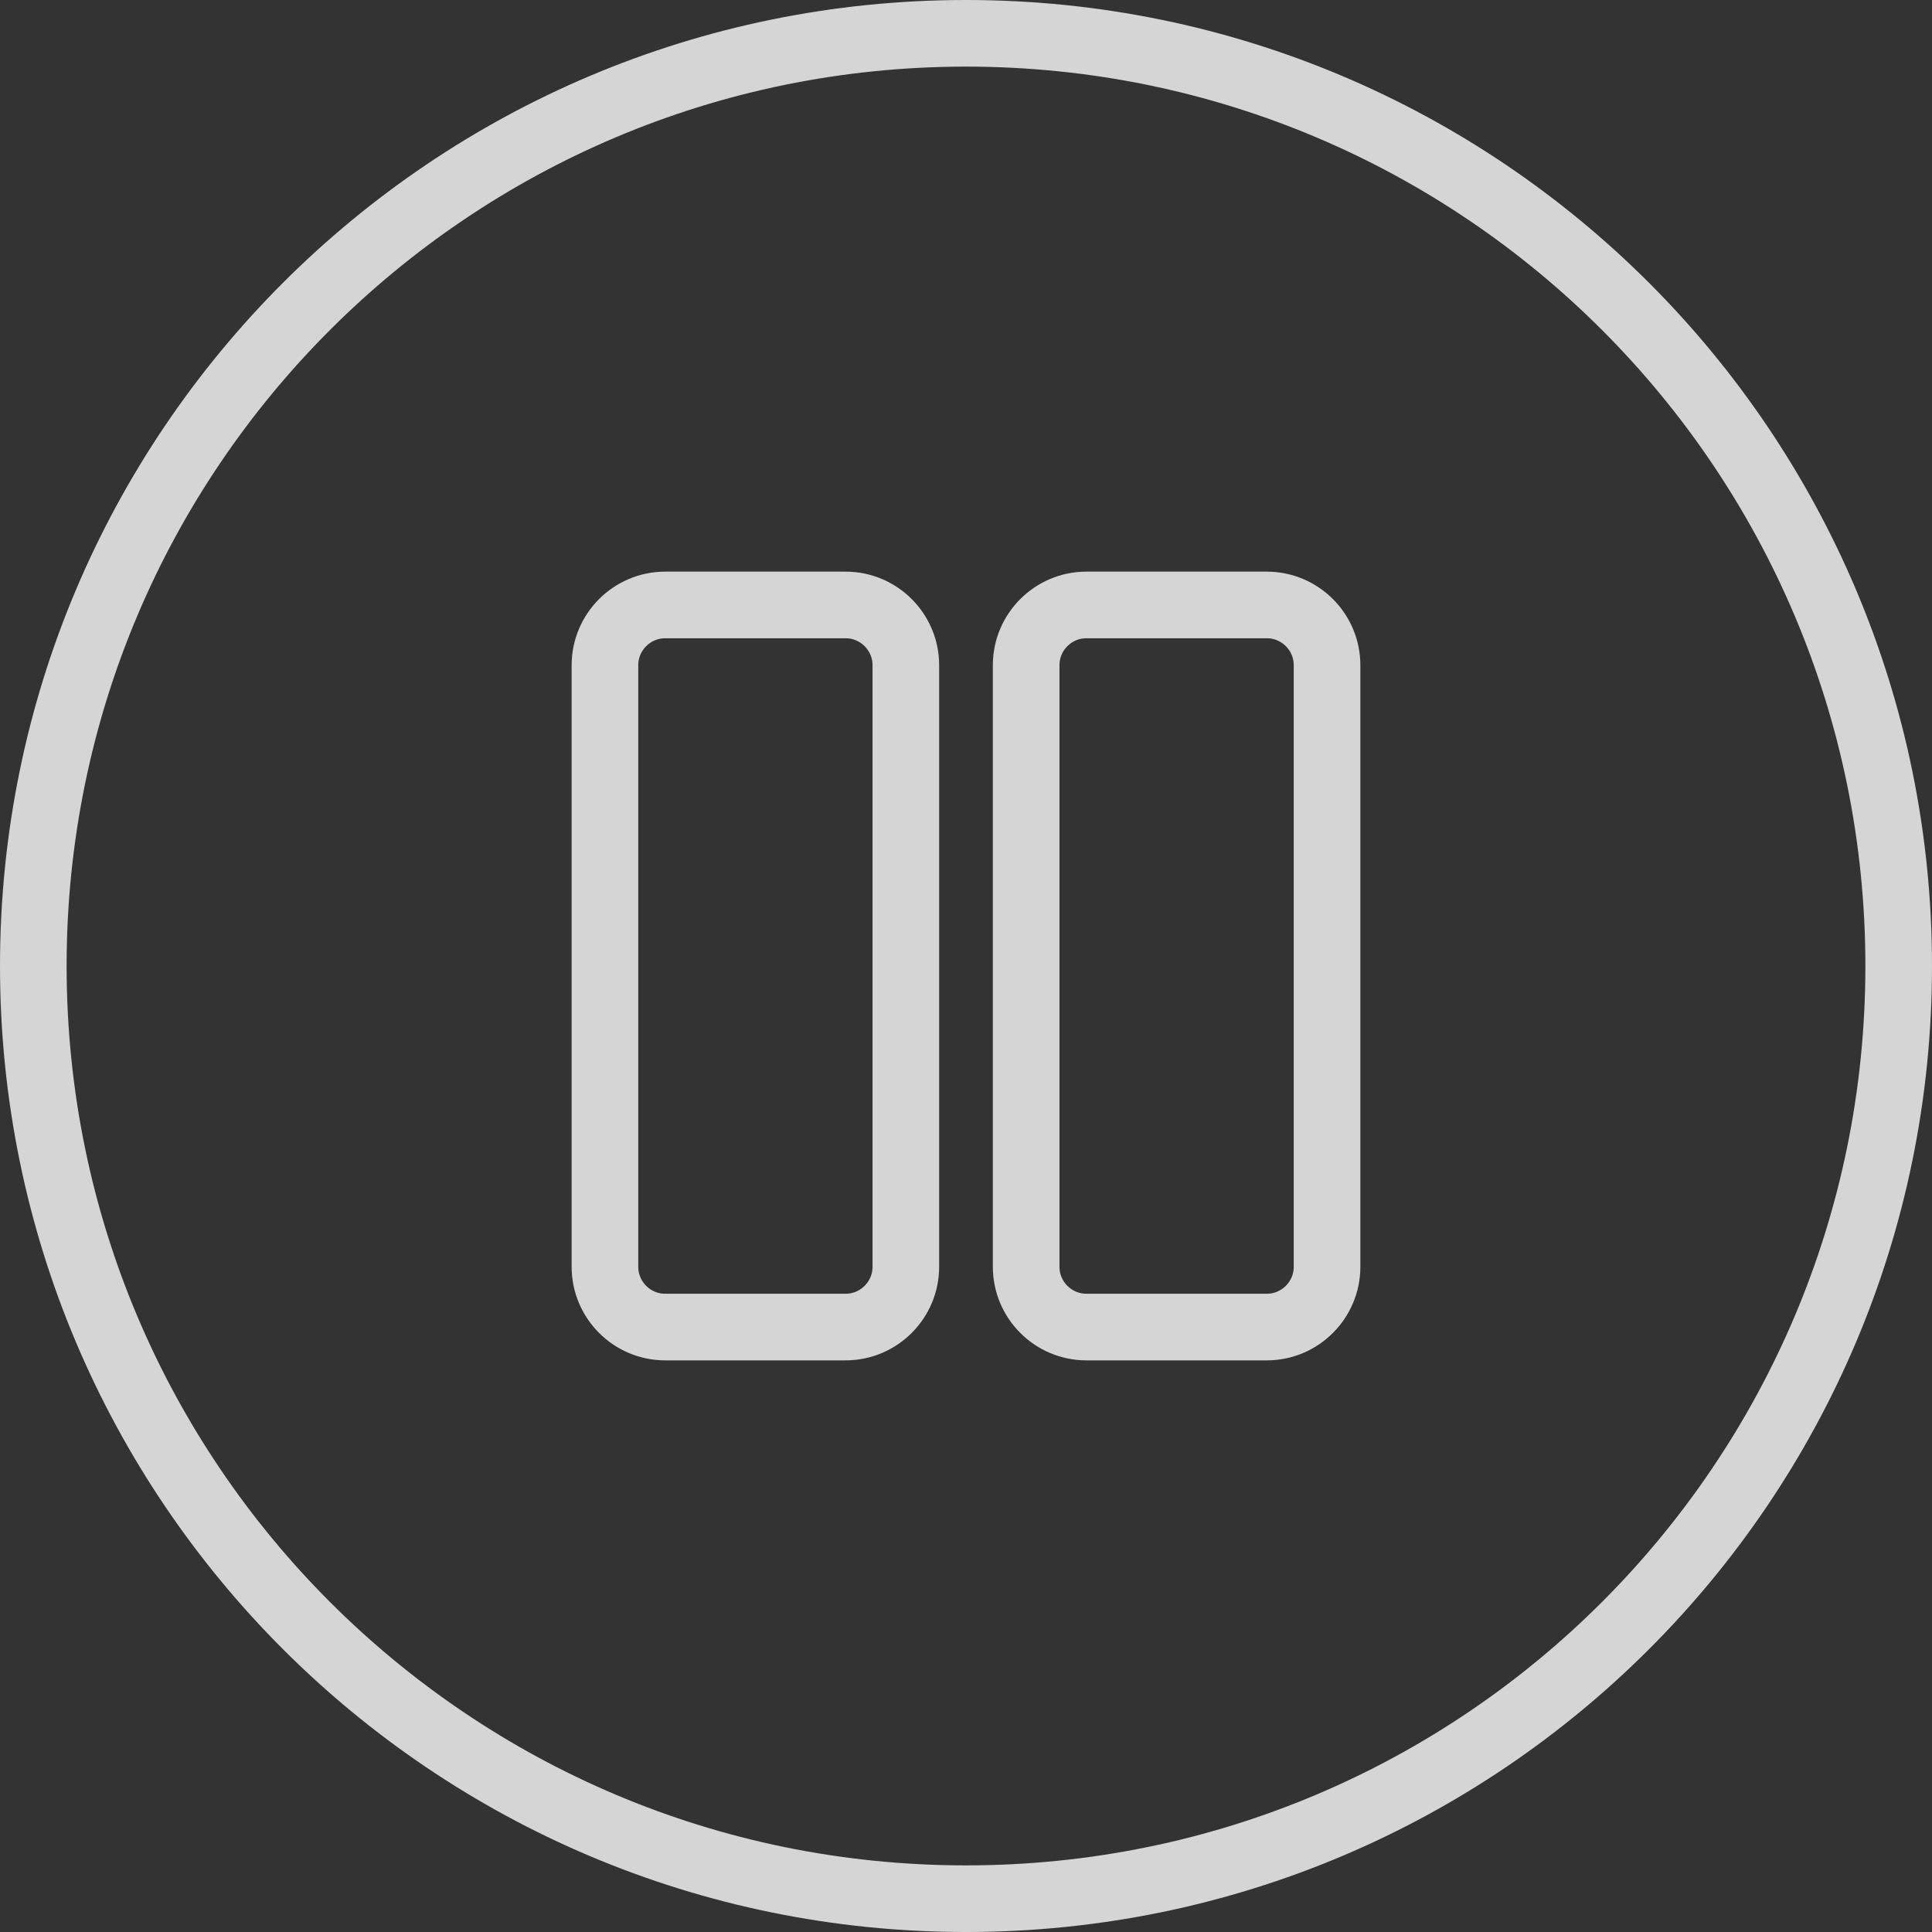 <svg width="58" height="58" viewBox="0 0 58 58" fill="none" xmlns="http://www.w3.org/2000/svg">
<rect x="0" y="0" width="58" height="58" fill="#333333" stroke="none"/>
<path d="M29 1C13.532 1 1 13.532 1 29C1 44.468 13.532 57 29 57C44.468 57 57 44.468 57 29C57 13.532 44.468 1 29 1ZM27.194 38.032C27.194 39.026 26.381 39.839 25.387 39.839H19.968C18.974 39.839 18.161 39.026 18.161 38.032V19.968C18.161 18.974 18.974 18.161 19.968 18.161H25.387C26.381 18.161 27.194 18.974 27.194 19.968V38.032ZM39.839 38.032C39.839 39.026 39.026 39.839 38.032 39.839H32.613C31.619 39.839 30.806 39.026 30.806 38.032V19.968C30.806 18.974 31.619 18.161 32.613 18.161H38.032C39.026 18.161 39.839 18.974 39.839 19.968V38.032Z" stroke="white" stroke-opacity="0.79" stroke-width="2"/>
</svg>
